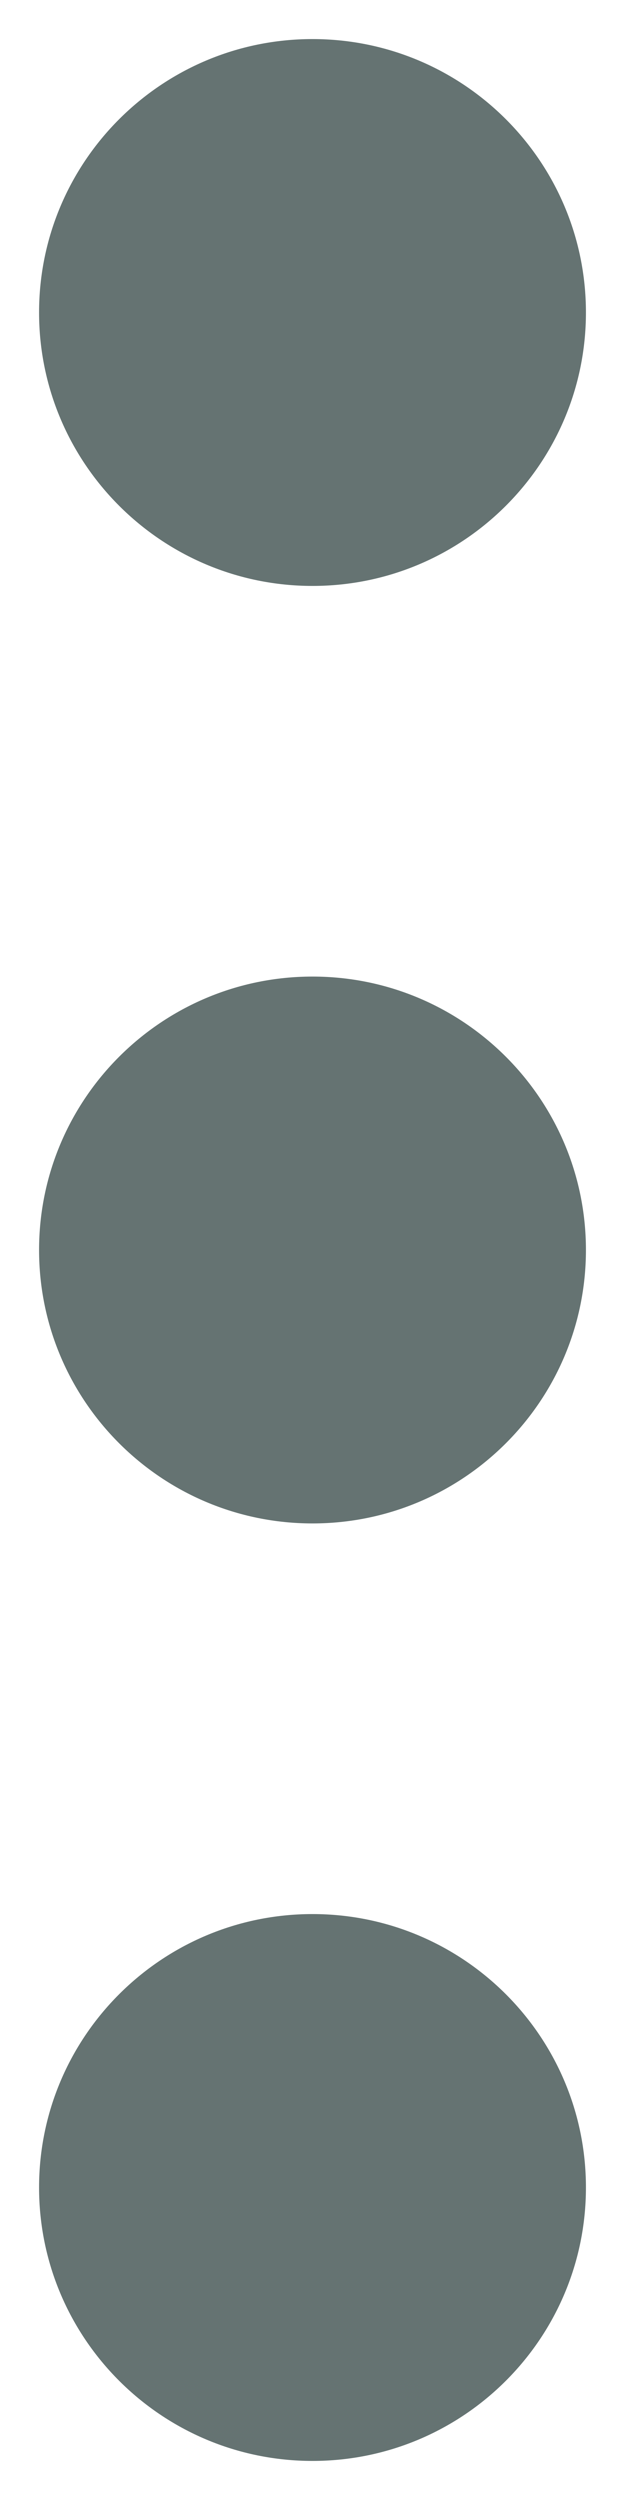 <svg width="4" height="16" viewBox="0 0 4 16" fill="none" xmlns="http://www.w3.org/2000/svg">
<path d="M2 3.75C1.034 3.75 0.25 2.966 0.25 2C0.25 1.034 1.034 0.25 2 0.25C2.966 0.25 3.75 1.034 3.75 2C3.75 2.966 2.966 3.75 2 3.75ZM2 9.75C1.034 9.75 0.25 8.966 0.25 8C0.25 7.034 1.034 6.25 2 6.25C2.966 6.25 3.75 7.034 3.75 8C3.75 8.966 2.966 9.75 2 9.75ZM0.25 14C0.25 14.966 1.034 15.75 2 15.75C2.966 15.75 3.75 14.966 3.75 14C3.75 13.034 2.966 12.25 2 12.25C1.034 12.25 0.25 13.034 0.25 14Z" fill="#657372"/>
</svg>
